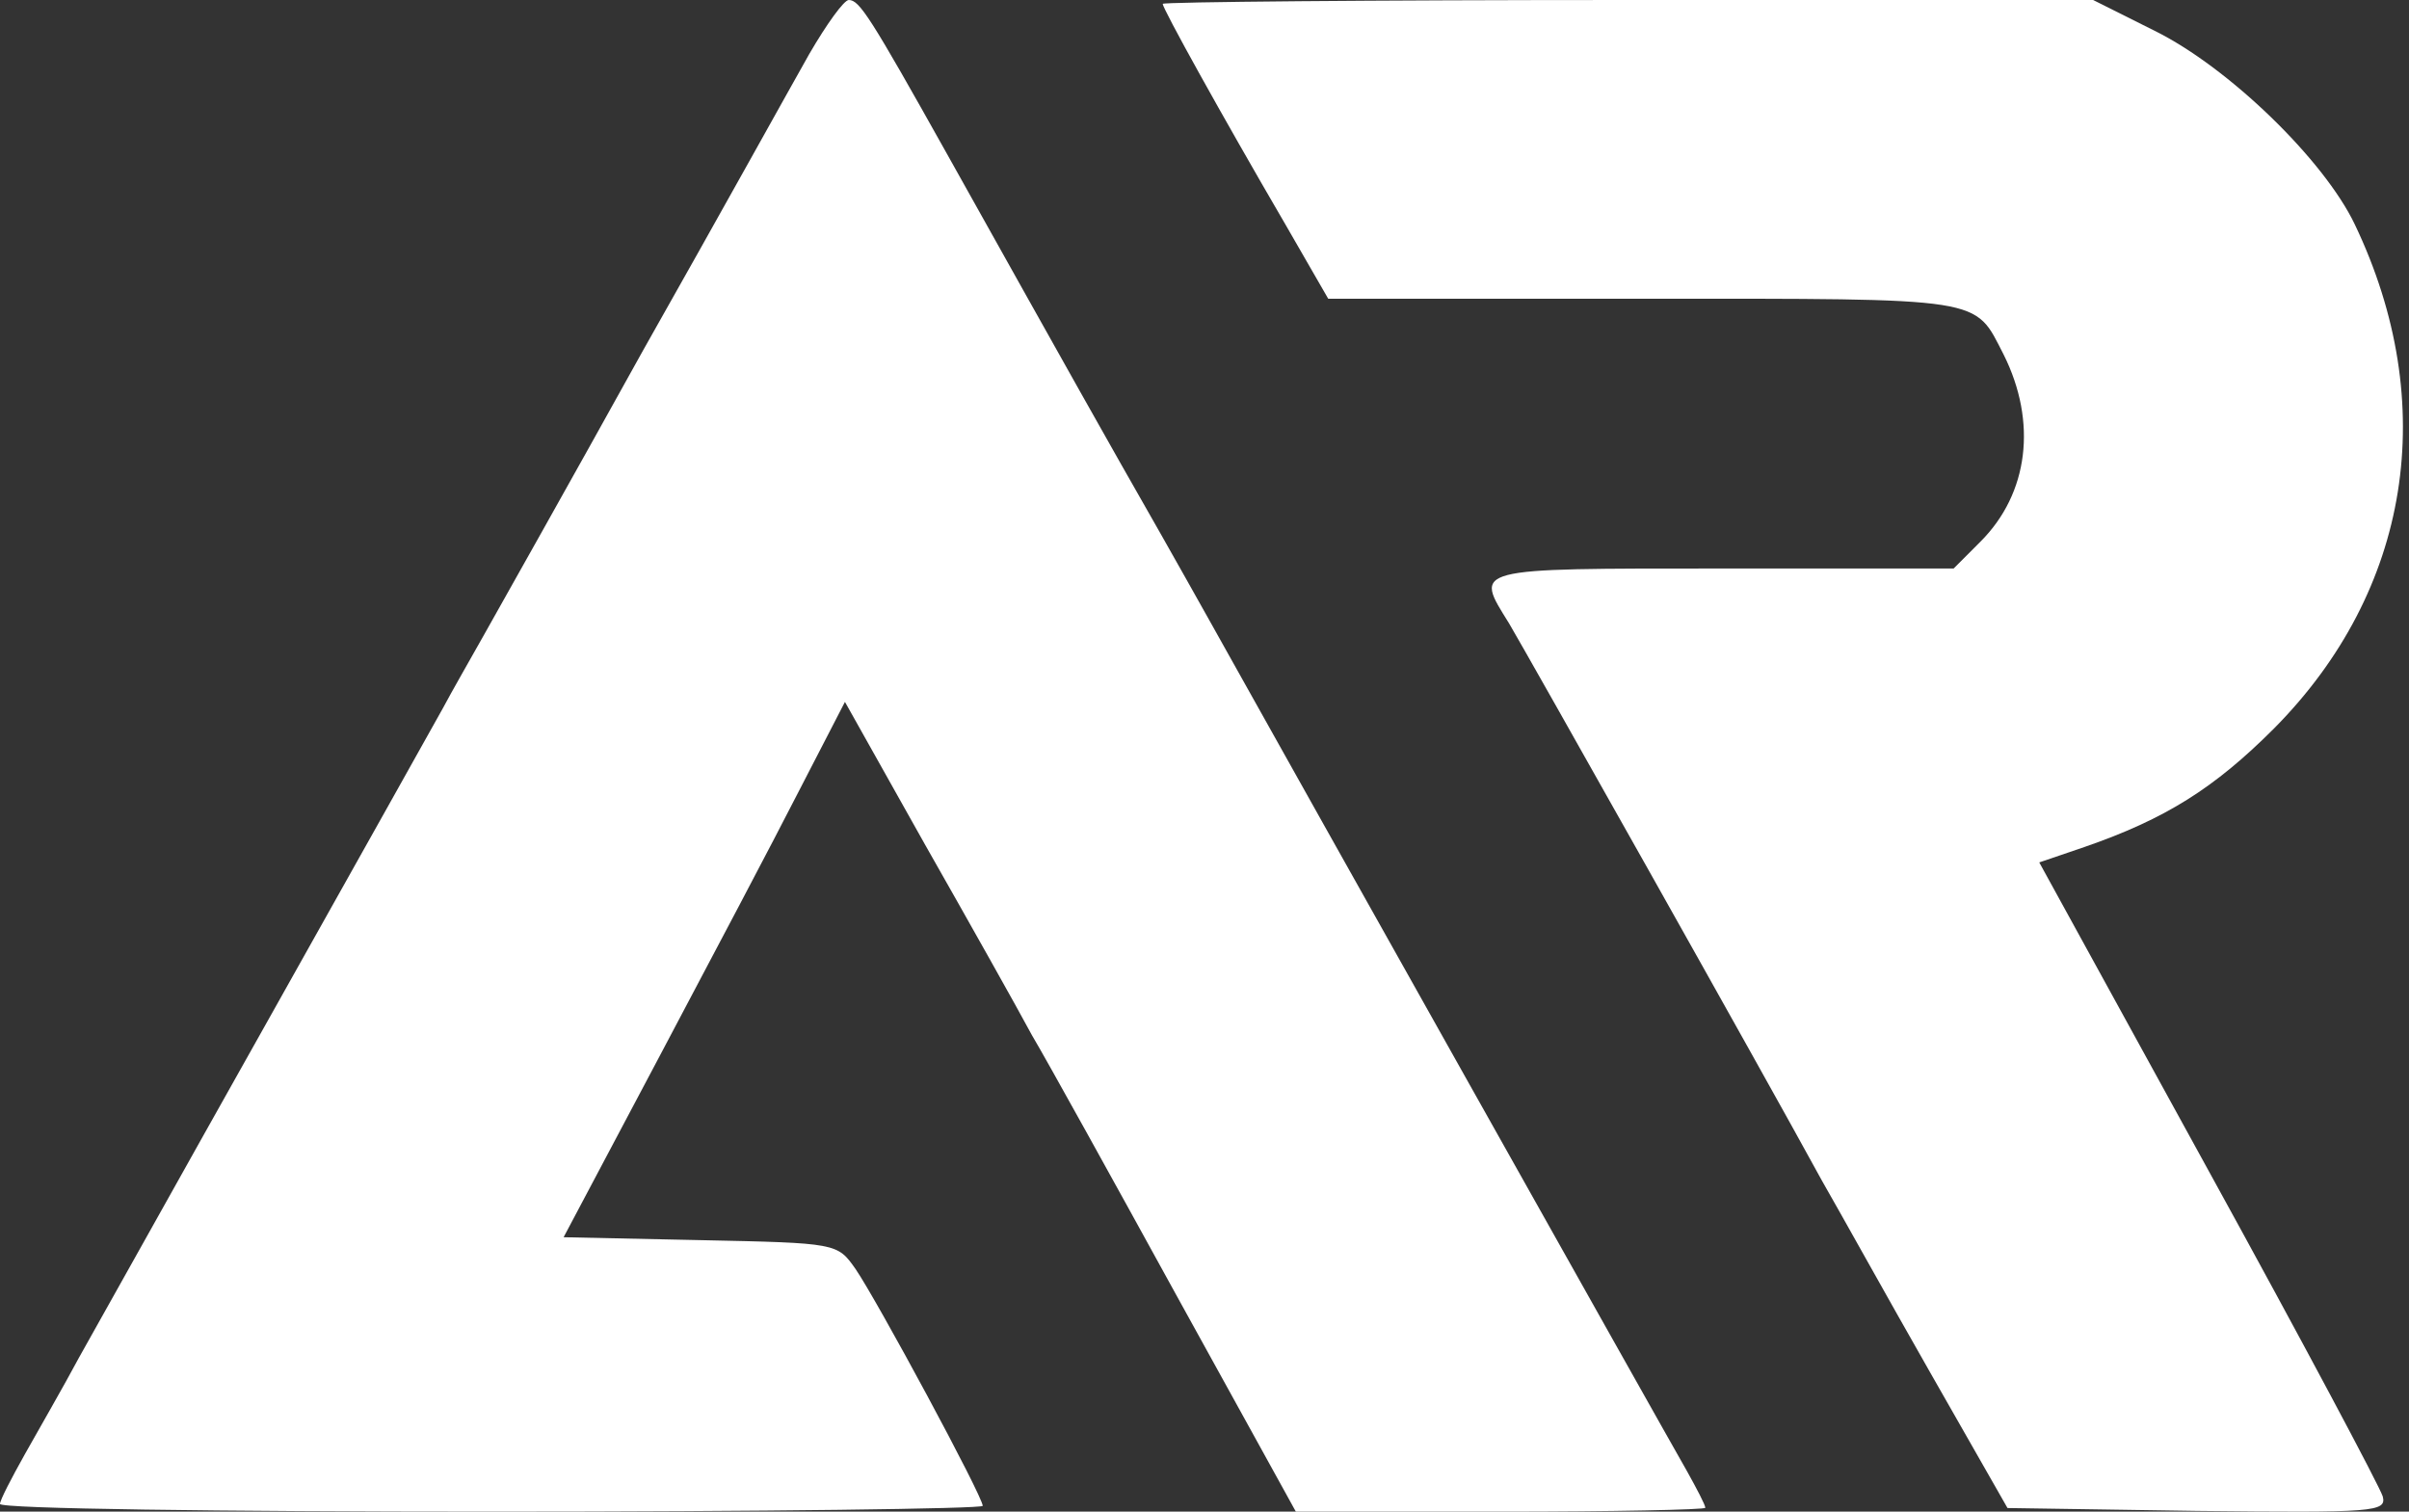 <svg xmlns="http://www.w3.org/2000/svg" width="102" height="64" viewBox="0 0 102 64" fill="none">
  <rect x="0" y="0" width="102" height="64" fill="#333333" stroke="none"/>
  <path d="M34.267 2.283C33.573 3.506 30.432 9.172 27.25 14.797C24.109 20.464 21.05 25.885 20.479 26.904C19.907 27.924 19.132 29.269 18.765 29.962C18.398 30.614 15.053 36.606 11.341 43.21C7.628 49.814 4.039 56.255 3.345 57.478C2.692 58.701 1.632 60.535 1.061 61.554C0.49 62.573 0 63.511 0 63.674C0 63.878 9.383 64 20.805 64C32.268 64 41.61 63.878 41.61 63.755C41.61 63.348 37.122 55.032 36.225 53.727C35.45 52.627 35.45 52.627 29.657 52.505L23.864 52.382L27.862 44.841C30.065 40.683 32.758 35.587 33.818 33.508L35.776 29.717L39.162 35.75C41.039 39.052 43.078 42.68 43.69 43.822C44.343 44.922 47.117 49.936 49.85 54.91L54.868 64H63.557C68.289 64 72.205 63.919 72.205 63.837C72.205 63.715 71.838 63.022 71.43 62.288C70.492 60.657 54.133 31.511 52.706 28.943C52.135 27.924 50.544 25.07 49.157 22.624C46.668 18.262 45.526 16.224 40.1 6.522C36.837 0.693 36.388 0 35.939 0C35.735 0 35.001 1.019 34.267 2.283Z" fill="white"/>
  <path d="M49.23 0.163C49.23 0.367 51.716 4.855 54.404 9.465L56.238 12.647H69.6C84.185 12.647 83.574 12.565 84.837 15.013C86.263 17.869 85.897 20.888 83.859 22.928L82.719 24.07H72.9C62.186 24.07 62.43 24.029 63.897 26.395C64.671 27.701 74.53 45.203 77.137 49.976C77.911 51.322 79.948 54.994 81.741 58.135L85 63.847L93.026 63.969C100.563 64.051 101.052 64.01 100.889 63.357C100.767 62.949 97.467 56.748 93.515 49.568L86.345 36.513L88.259 35.86C91.681 34.677 93.759 33.372 96.285 30.842C102.07 25.008 103.333 17.094 99.707 9.506C98.404 6.772 94.37 2.856 91.233 1.305L88.626 0H68.908C58.112 0 49.23 0.082 49.23 0.163Z" fill="white"/>
</svg>